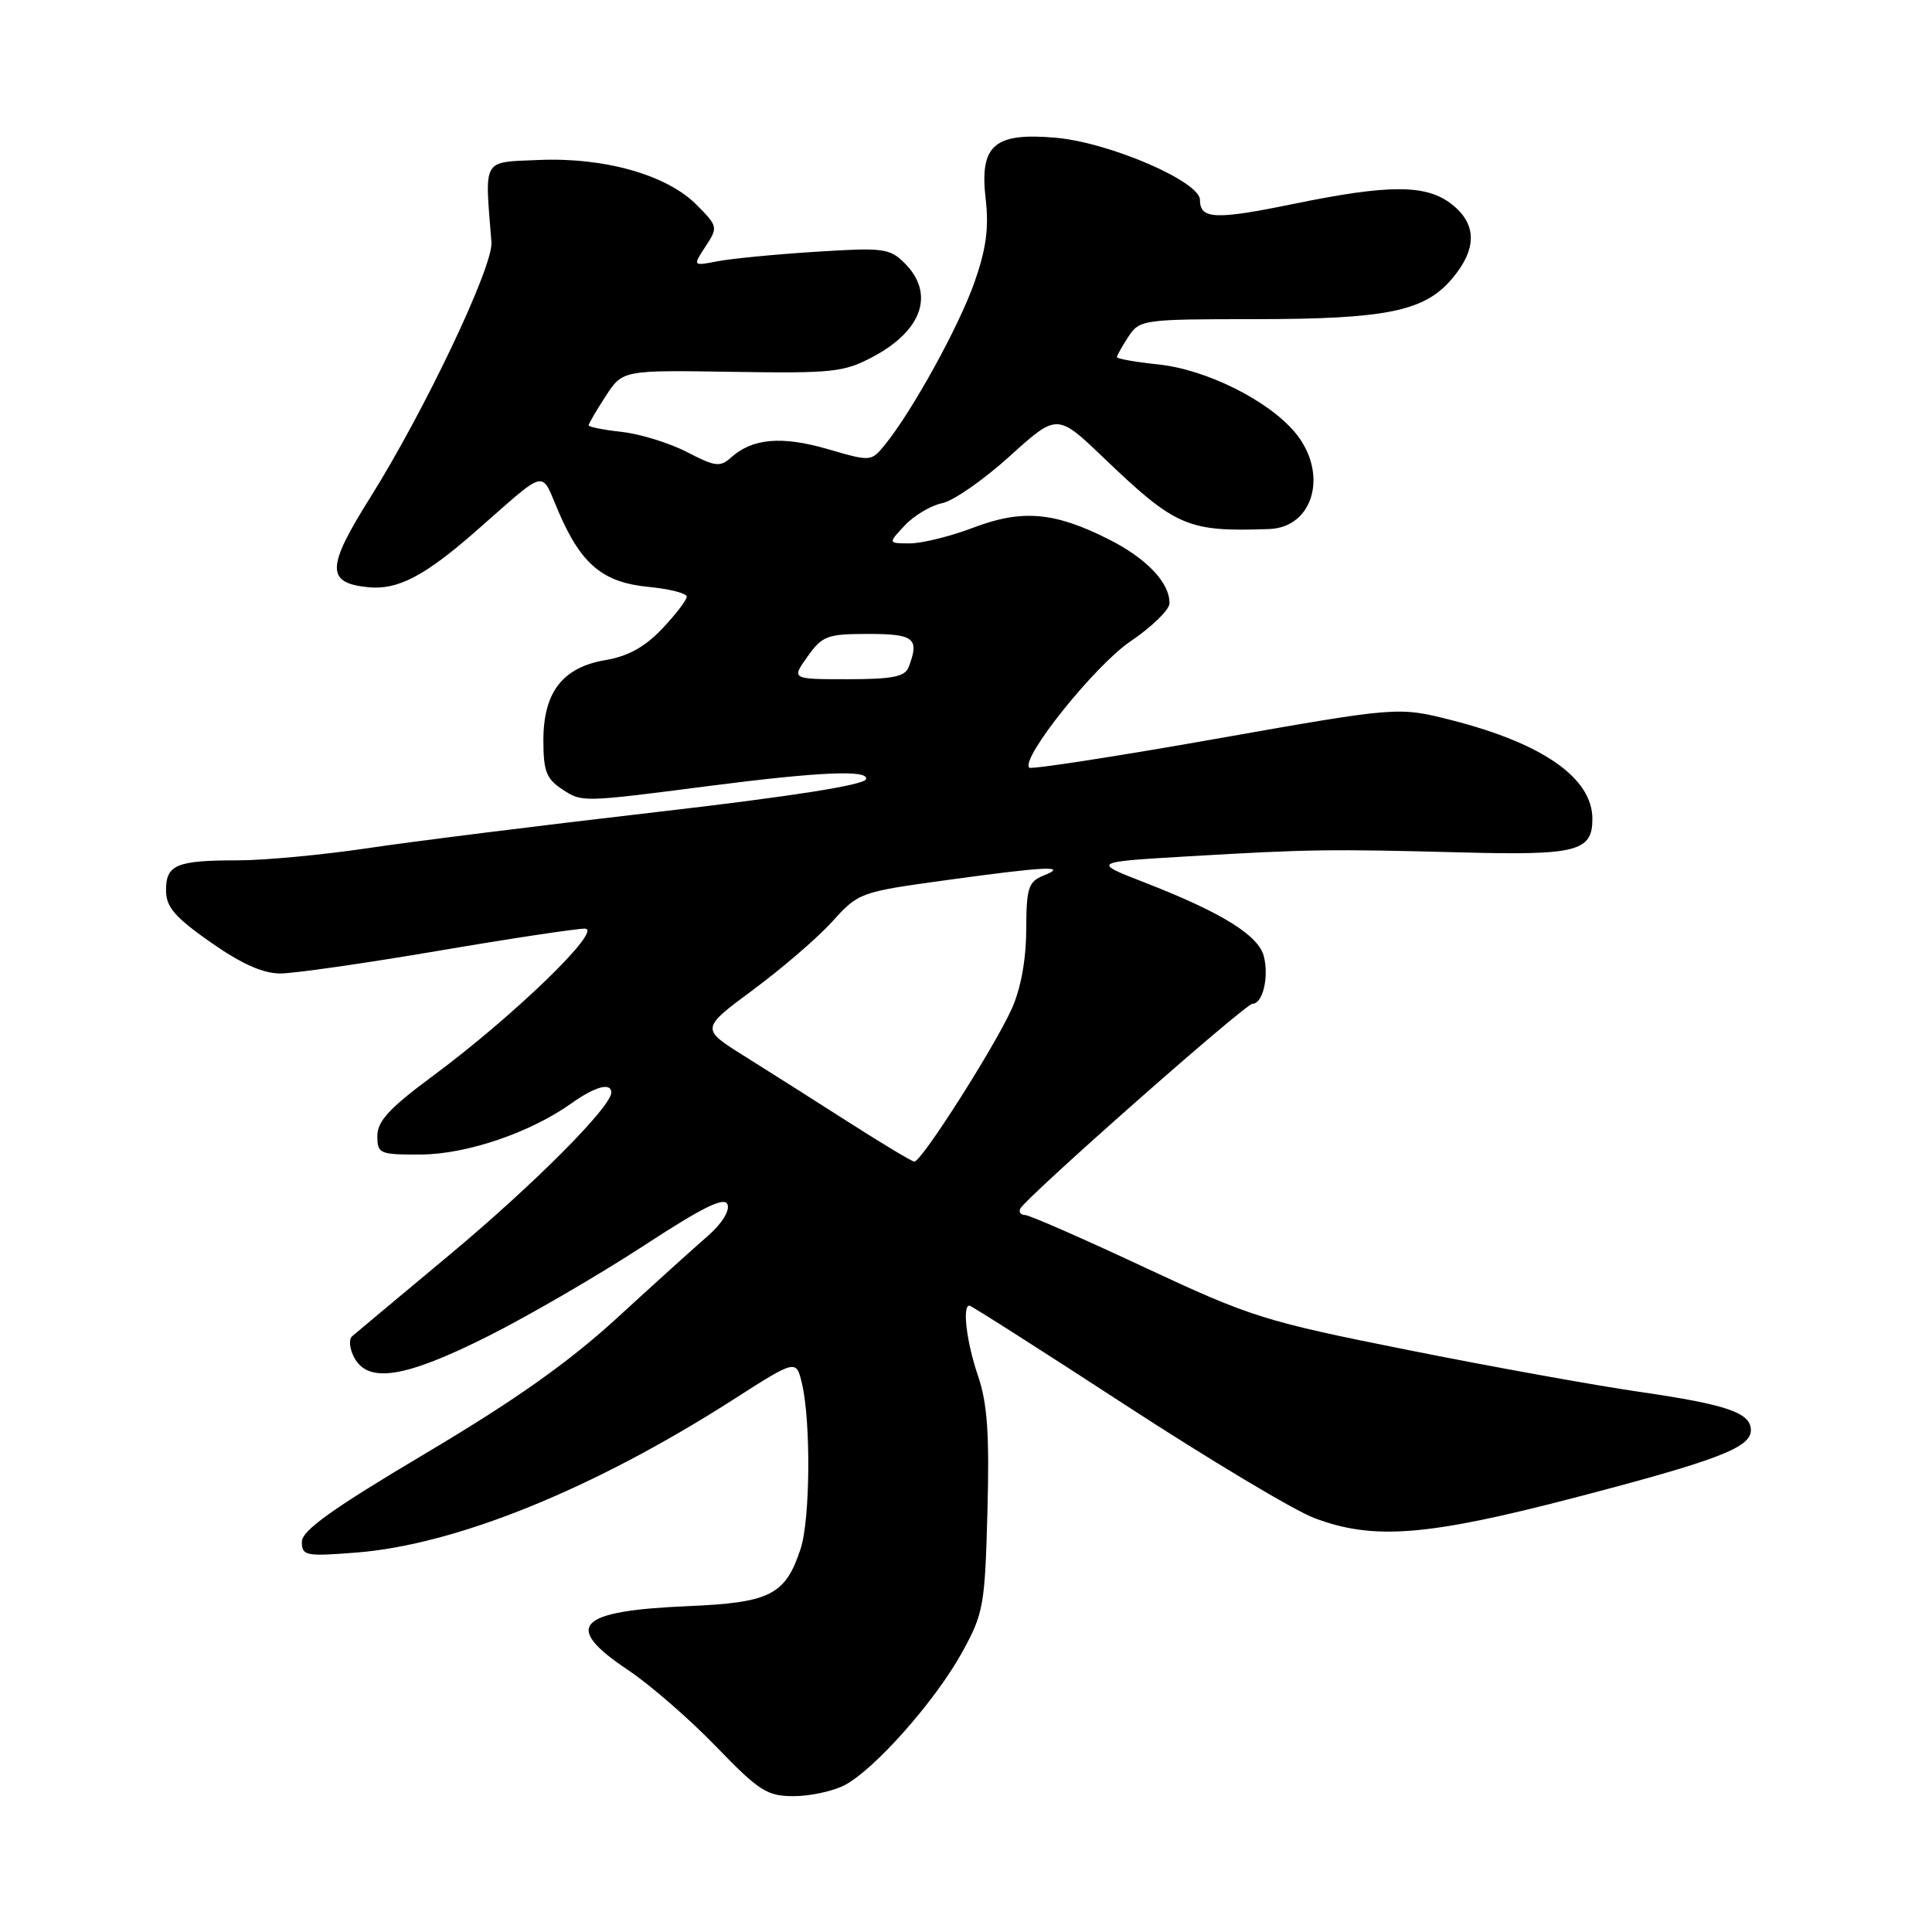 <?xml version="1.0" encoding="UTF-8" standalone="no"?>
<!DOCTYPE svg PUBLIC "-//W3C//DTD SVG 1.1//EN" "http://www.w3.org/Graphics/SVG/1.1/DTD/svg11.dtd" >
<svg xmlns="http://www.w3.org/2000/svg" xmlns:xlink="http://www.w3.org/1999/xlink" version="1.1" viewBox="0 0 256 256">
 <g >
 <path fill="currentColor"
d=" M 111.90 236.55 C 115.86 234.50 123.96 225.36 127.49 218.93 C 130.32 213.80 130.51 212.76 130.84 200.26 C 131.12 190.03 130.83 185.96 129.60 182.33 C 128.08 177.89 127.48 173.00 128.45 173.00 C 128.69 173.00 137.97 178.91 149.07 186.14 C 160.17 193.37 171.44 200.12 174.13 201.14 C 181.97 204.12 189.13 203.55 208.87 198.39 C 227.63 193.49 232.00 191.81 232.00 189.51 C 232.00 187.20 228.86 186.12 217.33 184.44 C 211.37 183.58 197.50 181.07 186.50 178.87 C 167.51 175.08 165.75 174.52 151.67 167.94 C 143.51 164.12 136.39 161.00 135.84 161.00 C 135.28 161.00 134.98 160.64 135.17 160.19 C 135.72 158.85 165.00 133.00 165.97 133.00 C 167.32 133.00 168.16 129.49 167.47 126.73 C 166.77 123.93 161.89 120.91 151.60 116.91 C 144.68 114.22 144.68 114.22 157.59 113.46 C 173.53 112.53 176.00 112.49 193.70 112.95 C 208.94 113.35 211.00 112.82 211.00 108.51 C 211.00 103.11 204.48 98.53 192.39 95.44 C 185.28 93.63 185.28 93.63 161.06 97.91 C 147.75 100.26 136.64 101.97 136.38 101.72 C 135.19 100.52 145.05 88.20 149.77 85.00 C 152.61 83.08 154.94 80.81 154.96 79.97 C 155.03 77.27 151.98 74.03 147.01 71.51 C 139.77 67.84 135.46 67.45 128.99 69.91 C 125.97 71.06 122.18 72.00 120.58 72.00 C 117.65 72.00 117.65 72.00 119.90 69.61 C 121.13 68.30 123.35 66.98 124.82 66.68 C 126.29 66.39 130.33 63.59 133.79 60.45 C 140.08 54.76 140.08 54.76 146.29 60.71 C 155.80 69.81 157.38 70.49 168.18 70.10 C 174.13 69.88 176.06 62.61 171.58 57.28 C 168.00 53.02 159.78 48.94 153.48 48.29 C 150.46 47.97 148.00 47.54 148.00 47.32 C 148.00 47.11 148.68 45.89 149.52 44.61 C 151.00 42.36 151.45 42.29 166.27 42.29 C 183.76 42.28 188.77 41.25 192.43 36.90 C 195.73 32.98 195.71 29.70 192.37 27.07 C 188.99 24.42 184.10 24.41 171.39 27.02 C 161.04 29.15 159.00 29.06 159.00 26.48 C 159.00 24.06 147.08 18.91 139.98 18.26 C 131.72 17.52 129.77 19.21 130.61 26.40 C 131.05 30.19 130.67 33.01 129.12 37.41 C 127.07 43.24 120.91 54.42 117.30 58.88 C 115.44 61.18 115.42 61.18 109.65 59.50 C 103.59 57.74 99.69 58.08 96.87 60.62 C 95.43 61.92 94.76 61.84 91.07 59.92 C 88.77 58.72 84.89 57.52 82.45 57.24 C 80.00 56.97 78.00 56.57 78.00 56.36 C 78.00 56.14 79.01 54.41 80.25 52.50 C 82.50 49.04 82.50 49.04 97.00 49.27 C 110.38 49.48 111.83 49.33 115.72 47.25 C 122.24 43.76 123.88 38.88 119.87 34.87 C 117.90 32.90 117.04 32.79 108.12 33.36 C 102.83 33.69 96.99 34.26 95.14 34.61 C 91.78 35.26 91.78 35.26 93.49 32.65 C 95.16 30.11 95.13 29.98 92.25 27.09 C 88.31 23.15 80.04 20.82 71.33 21.20 C 63.82 21.53 64.22 20.83 65.12 32.09 C 65.38 35.26 56.28 54.41 49.05 65.94 C 43.23 75.20 43.19 77.25 48.79 77.81 C 52.70 78.20 56.23 76.36 63.06 70.38 C 72.72 61.91 71.59 62.18 74.01 67.81 C 77.02 74.80 79.88 77.19 85.97 77.77 C 88.74 78.04 91.00 78.62 91.00 79.06 C 91.00 79.50 89.54 81.41 87.75 83.30 C 85.47 85.71 83.23 86.96 80.25 87.46 C 74.55 88.42 72.00 91.71 72.00 98.11 C 72.00 102.18 72.40 103.22 74.52 104.60 C 77.13 106.32 77.11 106.32 94.00 104.14 C 108.59 102.26 115.17 101.98 114.75 103.25 C 114.49 104.03 104.76 105.55 86.93 107.61 C 71.84 109.35 54.65 111.50 48.72 112.39 C 42.79 113.27 35.06 114.00 31.55 114.00 C 23.37 114.00 22.00 114.57 22.00 117.96 C 22.00 120.18 23.14 121.51 27.91 124.86 C 32.00 127.72 34.85 129.00 37.16 128.99 C 39.00 128.98 48.38 127.64 58.00 126.00 C 67.62 124.36 76.40 123.04 77.50 123.05 C 80.00 123.09 68.02 134.68 57.25 142.65 C 51.62 146.81 50.00 148.57 50.00 150.51 C 50.00 152.88 50.28 153.00 55.75 152.98 C 61.84 152.95 70.26 150.09 75.76 146.17 C 78.87 143.96 81.00 143.39 81.00 144.77 C 81.00 146.65 70.74 156.95 59.63 166.22 C 52.96 171.78 47.12 176.66 46.66 177.06 C 46.19 177.46 46.32 178.73 46.94 179.89 C 48.80 183.35 53.68 182.57 64.66 177.06 C 70.07 174.34 79.30 168.97 85.18 165.14 C 93.16 159.93 95.99 158.53 96.40 159.60 C 96.72 160.43 95.63 162.17 93.79 163.77 C 92.06 165.27 86.64 170.16 81.76 174.64 C 75.35 180.51 68.29 185.51 56.44 192.55 C 43.99 199.95 40.00 202.80 40.00 204.30 C 40.00 206.15 40.49 206.25 47.25 205.72 C 60.48 204.67 78.64 197.30 97.07 185.51 C 105.50 180.11 105.50 180.11 106.26 183.31 C 107.46 188.36 107.36 201.39 106.08 205.24 C 104.07 211.34 102.06 212.36 91.19 212.82 C 76.39 213.45 74.50 215.47 83.25 221.31 C 86.14 223.24 91.37 227.79 94.87 231.41 C 100.59 237.33 101.63 238.00 105.17 238.00 C 107.33 238.00 110.36 237.35 111.90 236.55 Z  M 112.50 148.73 C 108.10 145.91 101.87 141.97 98.67 139.96 C 92.83 136.31 92.83 136.31 99.82 131.13 C 103.67 128.28 108.39 124.21 110.31 122.08 C 113.75 118.27 113.97 118.19 125.49 116.61 C 138.69 114.79 141.67 114.66 138.25 116.03 C 136.26 116.83 136.00 117.65 135.98 123.22 C 135.96 127.21 135.26 131.02 134.06 133.68 C 131.70 138.88 122.04 154.03 121.15 153.92 C 120.79 153.88 116.90 151.54 112.50 148.73 Z  M 107.00 87.00 C 108.96 84.24 109.62 84.00 115.07 84.00 C 121.16 84.00 121.87 84.58 120.39 88.42 C 119.91 89.67 118.21 90.00 112.32 90.00 C 104.86 90.00 104.86 90.00 107.00 87.00 Z "/>
</g>
</svg>